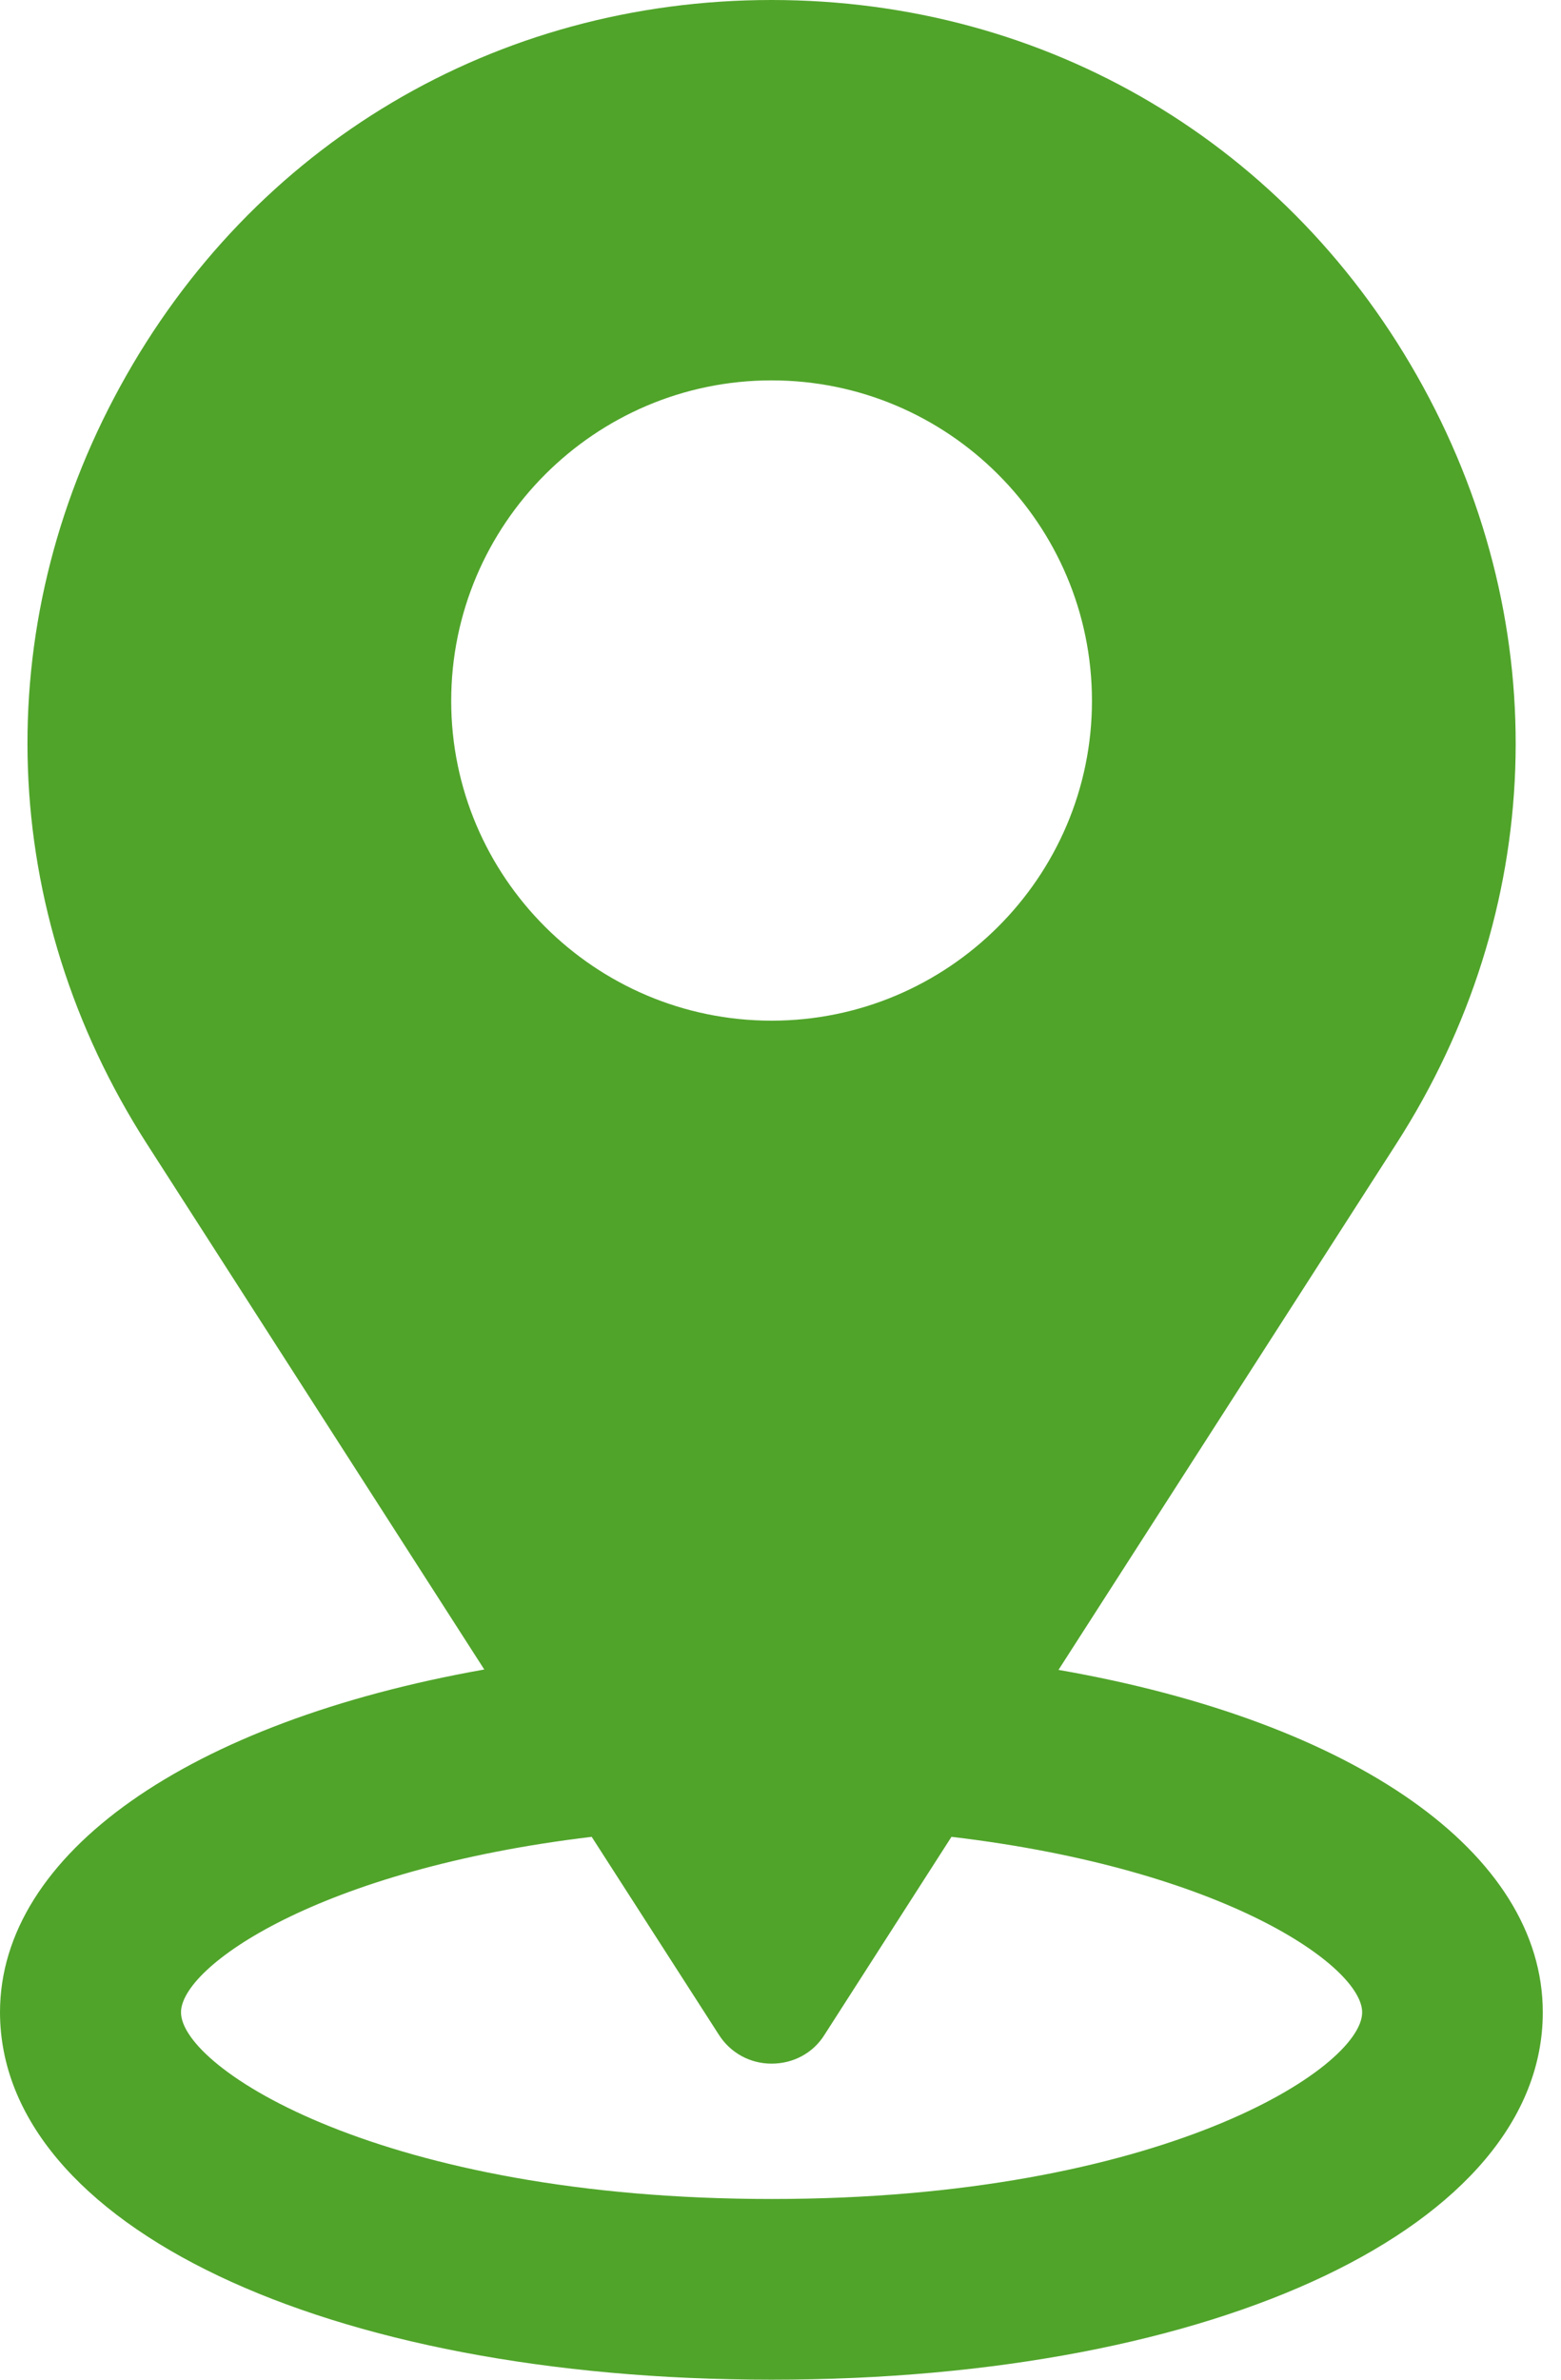 <svg width="42" height="64" viewBox="0 0 42 64" fill="none" xmlns="http://www.w3.org/2000/svg">
<path d="M28.48 44.91L37.57 30.76C41.58 24.52 41.85 16.91 38.29 10.4C34.73 3.89 28.18 0 20.76 0C13.34 0 6.79 3.89 3.23 10.4C-0.33 16.9 -0.06 24.51 3.95 30.76L13.03 44.9C5.07 46.31 0 49.85 0 54.12C0.01 59.84 8.73 64 20.76 64C32.79 64 41.51 59.84 41.51 54.12C41.51 49.83 36.45 46.3 28.48 44.91ZM29.38 18.85C29.38 23.59 25.51 27.45 20.76 27.45C16.01 27.45 12.14 23.59 12.14 18.85C12.14 14.1 16.01 10.23 20.76 10.23C25.51 10.23 29.38 14.09 29.38 18.85ZM19.34 54.72C19.65 55.21 20.18 55.5 20.76 55.5C21.35 55.5 21.88 55.21 22.18 54.73L25.6 49.4C32.96 50.27 36.65 52.89 36.65 54.12C36.65 55.62 31.24 59.14 20.76 59.14C10.28 59.14 4.87 55.62 4.87 54.12C4.87 52.89 8.56 50.28 15.92 49.4L19.34 54.72Z" fill="#50A42A"/>
</svg>
